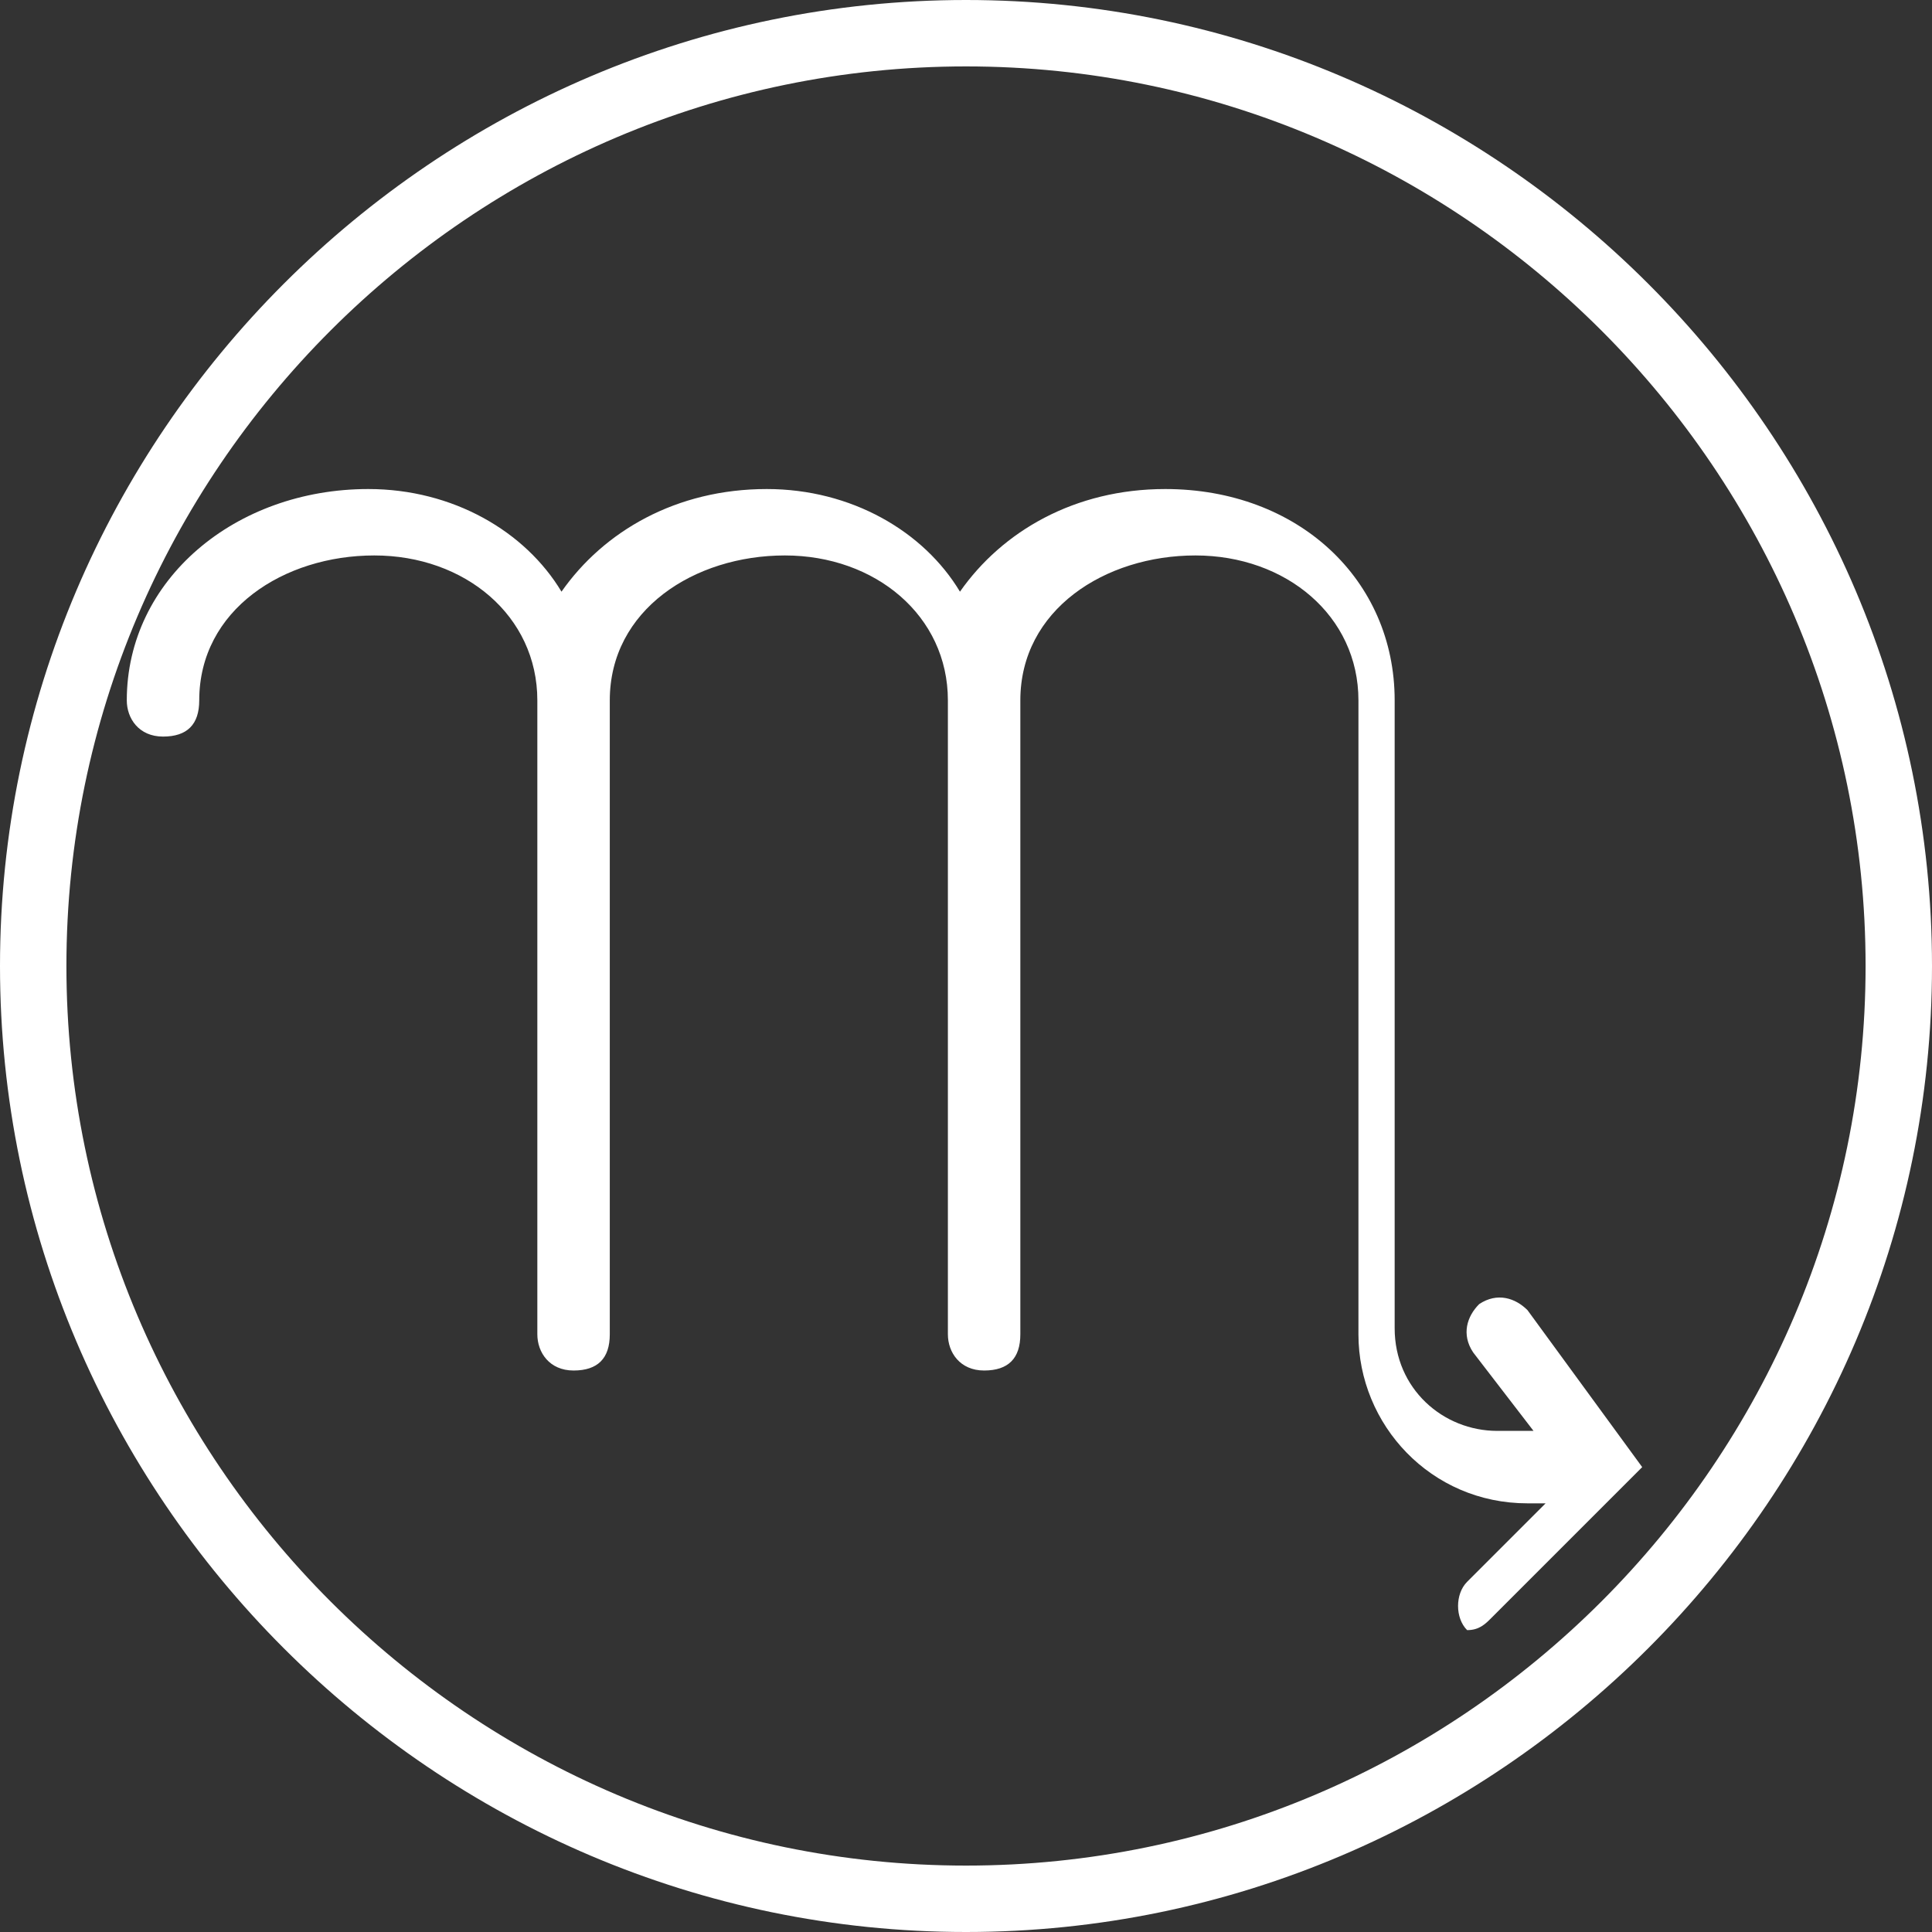 <svg xmlns="http://www.w3.org/2000/svg" id="scorpion" viewBox="0 0 32 32">
	<rect x="0" y="0" width="32" height="32" fill="#333333" stroke="none"/>
	<style>
		.st0{fill:#fff}
	</style>
	<path d="M16 0C7.2 0 0 7.2 0 16s7.2 16 16 16 16-7.2 16-16S24.8 0 16 0zm0 30.9C7.8 30.9 1.1 24.2 1.1 16S7.8 1.1 16 1.1 30.9 7.8 30.9 16 24.2 30.9 16 30.9z" class="st0"/>
	<path d="M25.3 21.7c-.2-.2-.5-.3-.8-.1-.2.2-.3.5-.1.8l1 1.3h-.6c-.9 0-1.7-.7-1.7-1.7V11.6c0-2-1.6-3.5-3.8-3.5-1.5 0-2.7.7-3.4 1.7-.6-1-1.8-1.7-3.2-1.7-1.5 0-2.7.7-3.4 1.7-.6-1-1.8-1.7-3.2-1.7-2.2 0-4 1.5-4 3.5 0 .3.2.6.6.6s.6-.2.6-.6c0-1.5 1.4-2.4 2.9-2.4s2.7 1 2.7 2.4v10.5c0 .3.2.6.6.6s.6-.2.6-.6V11.6c0-1.5 1.4-2.4 2.9-2.4s2.7 1 2.7 2.4v10.5c0 .3.2.6.6.6s.6-.2.6-.6V11.6c0-1.5 1.4-2.4 2.9-2.4s2.7 1 2.7 2.4v10.5c0 1.5 1.2 2.8 2.8 2.8h.3l-1.3 1.3c-.2.2-.2.6 0 .8-.3 0-.2 0 0 0s.3-.1.4-.2l2.2-2.2.3-.3-1.9-2.6z" class="st0"/>
</svg>
